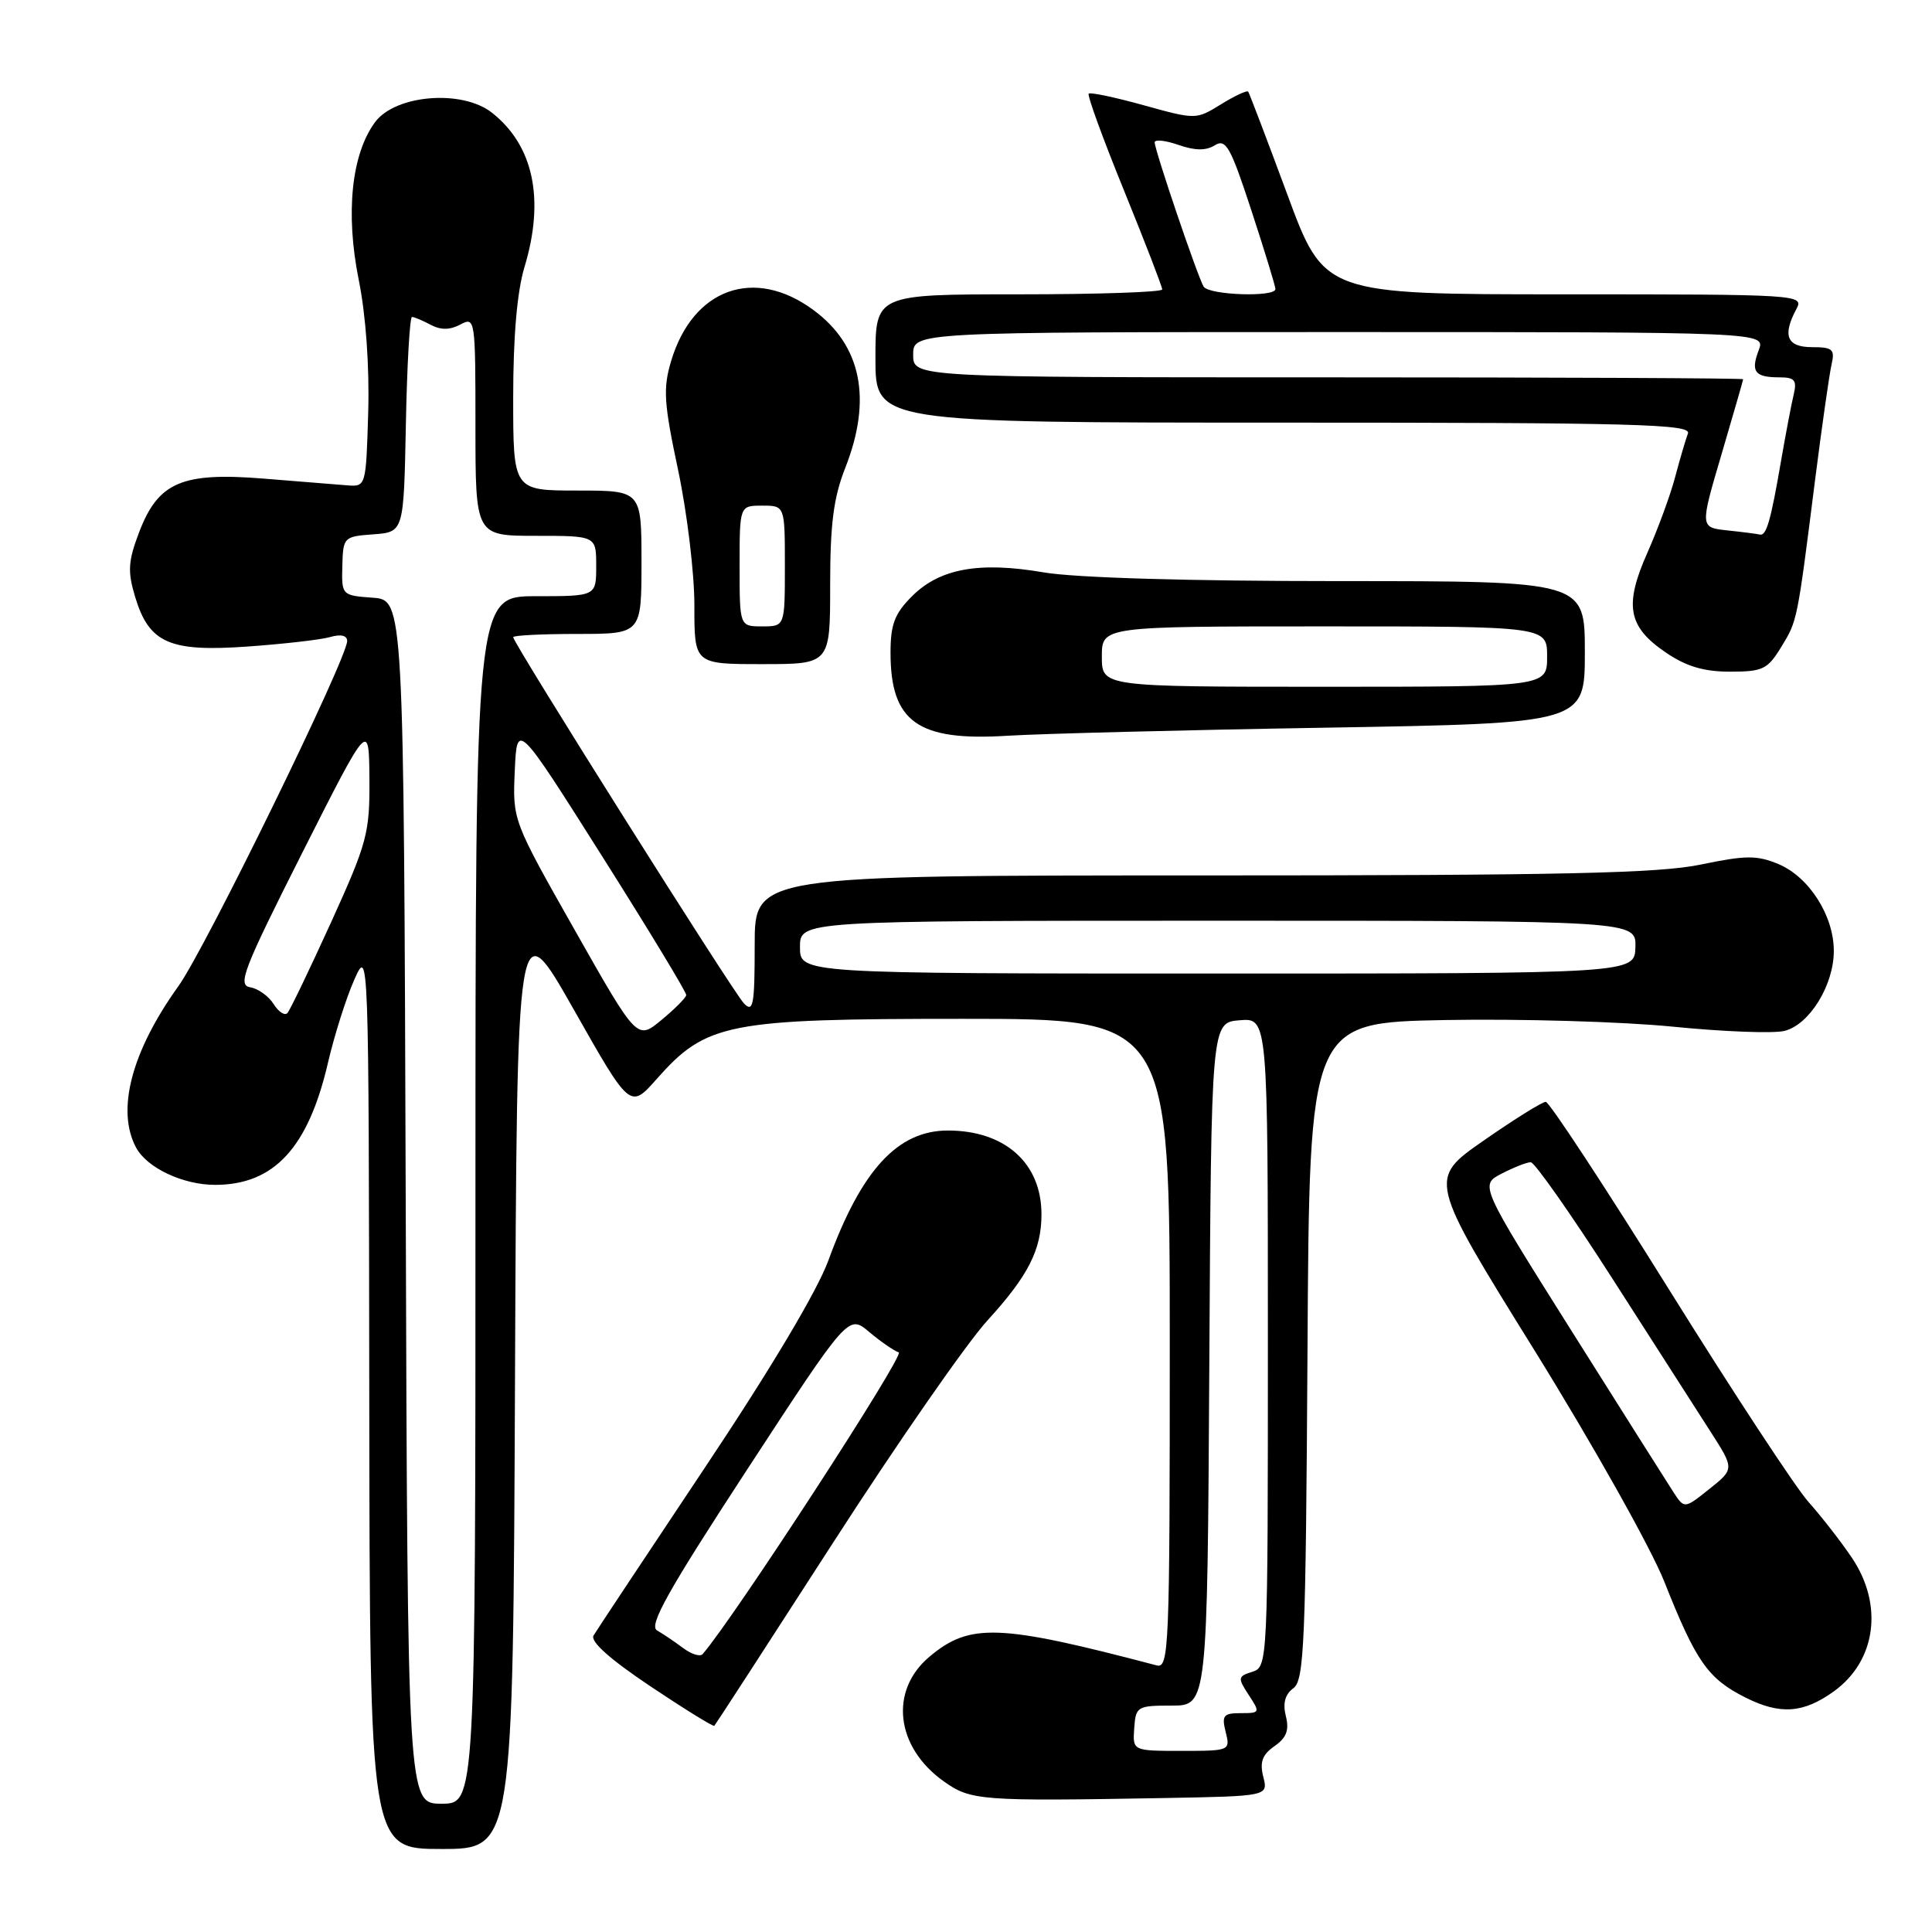 <?xml version="1.0" encoding="UTF-8" standalone="no"?>
<!DOCTYPE svg PUBLIC "-//W3C//DTD SVG 1.1//EN" "http://www.w3.org/Graphics/SVG/1.1/DTD/svg11.dtd" >
<svg xmlns="http://www.w3.org/2000/svg" xmlns:xlink="http://www.w3.org/1999/xlink" version="1.1" viewBox="0 0 256 256">
 <g >
 <path fill="currentColor"
d=" M 68.24 182.75 C 68.50 120.50 68.50 120.50 76.00 133.72 C 83.49 146.95 83.49 146.95 87.00 142.99 C 93.59 135.54 96.35 135.00 127.58 135.00 C 155.00 135.00 155.00 135.00 155.00 178.07 C 155.00 218.59 154.90 221.11 153.25 220.67 C 132.37 215.17 128.50 215.02 123.15 219.53 C 117.81 224.02 118.67 231.49 125.04 236.03 C 128.64 238.59 129.84 238.68 154.27 238.25 C 168.04 238.00 168.04 238.00 167.39 235.43 C 166.90 233.48 167.26 232.50 168.88 231.37 C 170.47 230.26 170.85 229.25 170.38 227.39 C 169.96 225.69 170.27 224.51 171.38 223.70 C 172.82 222.63 173.02 217.73 173.25 179.00 C 173.50 135.50 173.50 135.50 191.50 135.16 C 201.40 134.98 214.98 135.37 221.67 136.04 C 228.37 136.71 235.02 136.96 236.45 136.60 C 239.77 135.77 242.99 130.54 242.99 126.00 C 242.99 121.33 239.72 116.20 235.64 114.49 C 232.80 113.31 231.33 113.32 225.41 114.55 C 219.83 115.72 207.08 116.00 159.25 116.00 C 100.00 116.00 100.00 116.00 100.00 125.21 C 100.00 133.19 99.81 134.23 98.58 132.96 C 97.15 131.49 68.00 85.22 68.00 84.43 C 68.00 84.19 71.83 84.00 76.50 84.00 C 85.00 84.00 85.00 84.00 85.00 74.50 C 85.00 65.00 85.00 65.00 76.50 65.00 C 68.00 65.00 68.00 65.00 68.00 52.66 C 68.00 44.59 68.52 38.62 69.49 35.41 C 72.21 26.42 70.71 19.28 65.18 14.93 C 61.24 11.83 52.42 12.54 49.71 16.17 C 46.57 20.40 45.75 28.25 47.54 37.11 C 48.48 41.78 48.96 48.55 48.79 54.61 C 48.50 64.47 48.49 64.50 46.00 64.31 C 44.62 64.20 39.66 63.80 34.96 63.42 C 24.10 62.54 20.97 63.89 18.44 70.51 C 16.98 74.35 16.89 75.69 17.89 79.04 C 19.74 85.21 22.43 86.41 32.80 85.67 C 37.58 85.33 42.51 84.77 43.75 84.41 C 45.17 84.00 46.00 84.20 46.00 84.94 C 46.00 87.26 27.20 125.72 23.64 130.67 C 17.42 139.34 15.38 147.10 18.03 152.06 C 19.47 154.75 24.24 157.00 28.50 157.00 C 36.32 157.00 40.85 152.09 43.47 140.77 C 44.31 137.16 45.87 132.24 46.93 129.85 C 48.86 125.50 48.86 125.50 48.93 185.25 C 49.00 245.00 49.00 245.00 58.49 245.00 C 67.98 245.00 67.98 245.00 68.24 182.75 Z  M 110.36 204.46 C 118.85 191.28 128.06 178.02 130.83 174.98 C 136.25 169.05 138.00 165.61 138.00 160.89 C 138.00 154.12 133.16 149.80 125.60 149.80 C 118.95 149.80 114.15 155.01 109.77 167.00 C 108.29 171.05 102.12 181.41 93.38 194.50 C 85.68 206.05 79.05 216.04 78.65 216.71 C 78.18 217.50 80.80 219.84 86.16 223.43 C 90.69 226.46 94.51 228.82 94.65 228.68 C 94.80 228.53 101.86 217.64 110.36 204.46 Z  M 243.00 224.11 C 248.60 220.07 249.60 212.65 245.37 206.39 C 243.93 204.25 241.34 200.93 239.62 199.00 C 237.90 197.07 229.56 184.36 221.08 170.75 C 212.60 157.14 205.28 146.00 204.82 146.00 C 204.35 146.00 200.66 148.30 196.61 151.12 C 189.24 156.24 189.24 156.24 203.29 178.87 C 211.06 191.40 218.76 205.11 220.53 209.58 C 224.74 220.20 226.32 222.45 231.32 224.95 C 235.89 227.24 238.96 227.02 243.00 224.11 Z  M 175.75 96.42 C 210.00 95.84 210.00 95.84 210.00 86.42 C 210.00 77.00 210.00 77.00 177.52 77.00 C 157.45 77.00 142.45 76.56 138.27 75.84 C 129.74 74.38 124.52 75.33 120.85 79.00 C 118.54 81.31 118.00 82.72 118.00 86.49 C 118.00 95.67 121.62 98.24 133.50 97.49 C 137.90 97.22 156.91 96.73 175.75 96.42 Z  M 236.01 85.75 C 238.17 82.22 238.12 82.46 240.52 63.50 C 241.43 56.35 242.41 49.49 242.70 48.25 C 243.15 46.29 242.82 46.00 240.11 46.00 C 236.77 46.00 236.14 44.47 238.04 40.93 C 239.05 39.04 238.40 39.00 207.27 39.00 C 175.46 39.00 175.46 39.00 170.57 25.75 C 167.87 18.46 165.54 12.34 165.39 12.14 C 165.23 11.94 163.62 12.69 161.79 13.82 C 158.49 15.86 158.46 15.86 151.56 13.95 C 147.75 12.89 144.47 12.20 144.26 12.41 C 144.04 12.62 146.15 18.40 148.94 25.25 C 151.72 32.09 154.00 37.99 154.00 38.35 C 154.00 38.71 145.45 39.00 135.00 39.00 C 116.00 39.00 116.00 39.00 116.00 47.50 C 116.00 56.00 116.00 56.00 170.11 56.00 C 216.74 56.00 224.14 56.20 223.66 57.44 C 223.36 58.23 222.60 60.82 221.97 63.19 C 221.35 65.56 219.69 70.07 218.30 73.21 C 215.18 80.22 215.70 83.05 220.74 86.47 C 223.44 88.31 225.78 89.00 229.25 89.00 C 233.57 89.00 234.22 88.69 236.01 85.75 Z  M 110.00 77.54 C 110.00 69.43 110.45 65.93 112.00 62.00 C 115.59 52.89 114.15 45.75 107.77 41.07 C 99.94 35.30 91.81 38.22 88.93 47.83 C 87.84 51.48 87.96 53.38 89.85 62.27 C 91.04 67.90 92.02 75.99 92.01 80.25 C 92.00 88.00 92.00 88.00 101.00 88.00 C 110.00 88.00 110.00 88.00 110.00 77.54 Z  M 53.76 159.25 C 53.50 79.50 53.50 79.50 49.38 79.20 C 45.29 78.90 45.26 78.87 45.36 74.99 C 45.46 71.17 45.55 71.09 49.48 70.80 C 53.50 70.50 53.50 70.50 53.78 56.25 C 53.93 48.41 54.30 42.00 54.59 42.00 C 54.89 42.00 56.00 42.47 57.07 43.04 C 58.41 43.75 59.61 43.74 61.00 43.00 C 62.96 41.95 63.00 42.24 63.00 56.46 C 63.00 71.00 63.00 71.00 71.00 71.00 C 79.00 71.00 79.00 71.00 79.00 75.00 C 79.00 79.00 79.00 79.00 71.00 79.00 C 63.00 79.00 63.00 79.00 63.00 159.00 C 63.00 239.00 63.00 239.00 58.51 239.00 C 54.01 239.00 54.01 239.00 53.76 159.25 Z  M 150.29 229.00 C 150.49 226.12 150.69 226.00 155.24 226.00 C 159.98 226.00 159.98 226.00 160.24 180.75 C 160.50 135.50 160.50 135.50 164.25 135.19 C 168.00 134.88 168.00 134.88 168.00 177.87 C 168.00 220.40 167.98 220.87 165.94 221.52 C 164.01 222.13 163.98 222.32 165.46 224.59 C 167.00 226.93 166.97 227.00 164.41 227.00 C 162.11 227.00 161.86 227.31 162.41 229.50 C 163.03 231.97 162.97 232.00 156.56 232.00 C 150.08 232.00 150.08 232.00 150.29 229.00 Z  M 76.17 123.26 C 67.92 108.69 67.92 108.69 68.21 102.15 C 68.50 95.61 68.50 95.61 79.75 113.40 C 85.94 123.19 90.97 131.50 90.93 131.85 C 90.89 132.21 89.41 133.70 87.64 135.16 C 84.42 137.83 84.42 137.83 76.17 123.26 Z  M 36.26 133.05 C 35.61 132.00 34.21 131.00 33.15 130.82 C 31.44 130.54 32.25 128.46 40.05 113.00 C 48.89 95.50 48.89 95.50 48.95 103.21 C 49.00 110.40 48.66 111.66 43.87 122.21 C 41.04 128.42 38.44 133.83 38.09 134.23 C 37.74 134.62 36.92 134.09 36.26 133.05 Z  M 106.00 125.50 C 106.00 122.00 106.00 122.00 161.40 122.00 C 216.80 122.00 216.80 122.00 216.70 125.50 C 216.60 129.00 216.60 129.00 161.30 129.00 C 106.00 129.00 106.00 129.00 106.00 125.50 Z  M 90.50 218.36 C 89.40 217.54 87.85 216.49 87.06 216.04 C 85.93 215.39 88.48 210.83 99.02 194.69 C 112.42 174.17 112.42 174.17 115.17 176.49 C 116.69 177.77 118.45 178.98 119.09 179.20 C 119.95 179.48 97.21 214.46 93.10 219.18 C 92.77 219.56 91.60 219.19 90.50 218.36 Z  M 221.74 197.72 C 220.95 196.50 214.84 186.84 208.18 176.26 C 196.07 157.02 196.07 157.02 198.98 155.51 C 200.59 154.68 202.32 154.00 202.83 154.00 C 203.34 154.00 208.16 160.86 213.54 169.25 C 218.92 177.64 224.78 186.78 226.57 189.57 C 229.83 194.64 229.83 194.64 226.51 197.29 C 223.19 199.94 223.19 199.94 221.74 197.72 Z  M 146.00 87.00 C 146.00 83.00 146.00 83.00 175.50 83.00 C 205.00 83.00 205.00 83.00 205.00 87.00 C 205.00 91.00 205.00 91.00 175.50 91.00 C 146.00 91.00 146.00 91.00 146.00 87.00 Z  M 228.88 70.28 C 225.25 69.89 225.25 69.89 228.11 60.20 C 229.68 54.86 230.97 50.39 230.98 50.25 C 230.99 50.11 206.25 50.00 176.00 50.00 C 121.00 50.00 121.00 50.00 121.00 47.00 C 121.00 44.00 121.00 44.00 177.48 44.00 C 233.95 44.00 233.95 44.00 233.04 46.40 C 231.95 49.26 232.52 50.00 235.78 50.00 C 237.80 50.00 238.12 50.38 237.68 52.25 C 237.38 53.49 236.63 57.42 236.01 61.00 C 234.63 69.05 234.05 71.05 233.18 70.83 C 232.81 70.74 230.87 70.49 228.88 70.28 Z  M 159.49 37.98 C 158.71 36.72 153.00 19.90 153.00 18.86 C 153.00 18.45 154.42 18.60 156.15 19.20 C 158.35 19.97 159.80 19.98 160.97 19.25 C 162.43 18.34 163.05 19.44 165.82 27.90 C 167.57 33.24 169.00 37.92 169.00 38.30 C 169.00 39.41 160.19 39.11 159.49 37.98 Z  M 98.00 75.00 C 98.00 67.00 98.00 67.00 101.00 67.00 C 104.00 67.00 104.00 67.00 104.00 75.00 C 104.00 83.00 104.00 83.00 101.00 83.00 C 98.00 83.00 98.00 83.00 98.00 75.00 Z "/>
</g>
</svg>